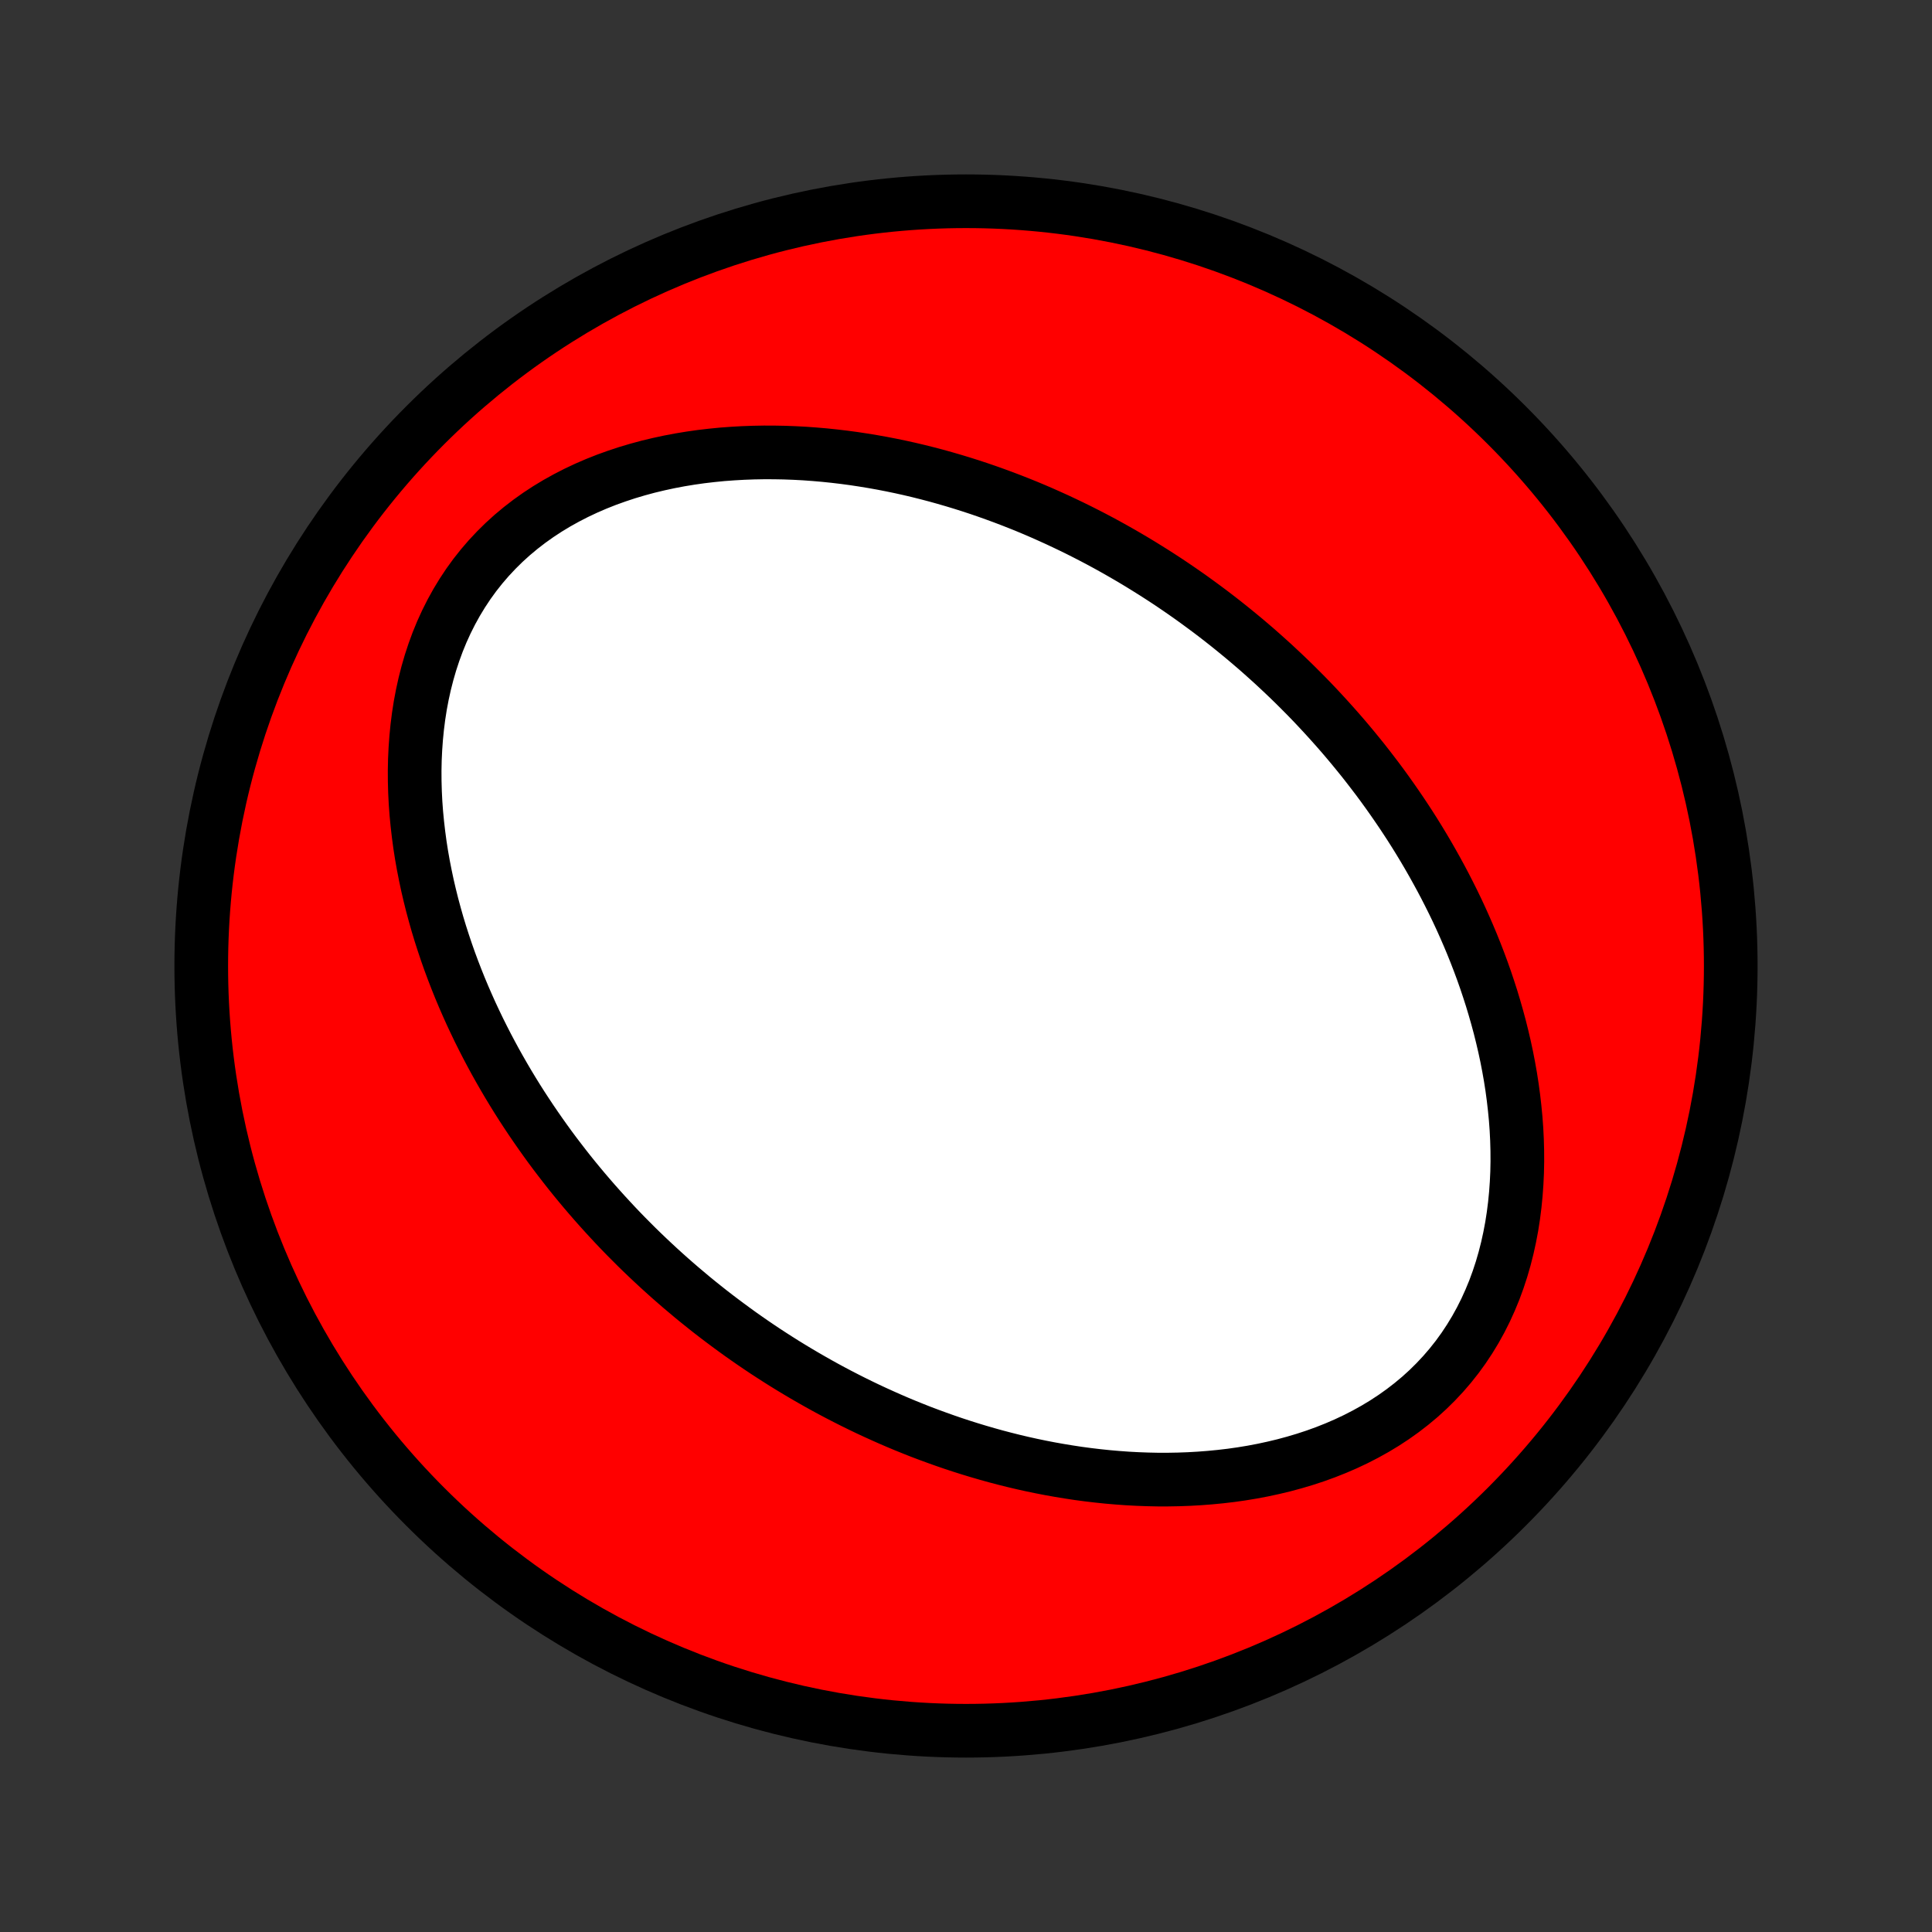 <?xml version="1.0" encoding="utf-8" standalone="no"?>
<!DOCTYPE svg PUBLIC "-//W3C//DTD SVG 1.1//EN"
  "http://www.w3.org/Graphics/SVG/1.1/DTD/svg11.dtd">
<!-- Created with matplotlib (http://matplotlib.org/) -->
<svg height="72pt" version="1.1" viewBox="0 0 72 72" width="72pt" xmlns="http://www.w3.org/2000/svg" xmlns:xlink="http://www.w3.org/1999/xlink">
 <rect x="0" y="0" width="72" height="72" fill="#333333" stroke="none"/>
 <defs>
  <style type="text/css">
*{stroke-linecap:butt;stroke-linejoin:round;}
  </style>
 </defs>
 <g id="figure_1">
  <g id="patch_1">
   <path d="
M0 72
L72 72
L72 0
L0 0
z
" style="fill:none;"/>
  </g>
  <g id="axes_1">
   <g id="PatchCollection_1">
    <defs>
     <path d="
M36 -7.5
C43.558 -7.5 50.808 -10.503 56.153 -15.848
C61.497 -21.192 64.5 -28.442 64.5 -36
C64.5 -43.558 61.497 -50.808 56.153 -56.153
C50.808 -61.497 43.558 -64.5 36 -64.5
C28.442 -64.5 21.192 -61.497 15.848 -56.153
C10.503 -50.808 7.5 -43.558 7.5 -36
C7.5 -28.442 10.503 -21.192 15.848 -15.848
C21.192 -10.503 28.442 -7.5 36 -7.5
z
" id="C0_0_a811fe30f3"/>
     <path d="
M25.812 -23.649
L26.028 -23.473
L26.246 -23.298
L26.466 -23.124
L26.687 -22.953
L26.91 -22.784
L27.135 -22.616
L27.361 -22.45
L27.589 -22.285
L27.819 -22.123
L28.051 -21.962
L28.285 -21.803
L28.521 -21.645
L28.759 -21.49
L28.999 -21.336
L29.242 -21.183
L29.486 -21.033
L29.733 -20.884
L29.982 -20.737
L30.233 -20.592
L30.487 -20.448
L30.743 -20.306
L31.002 -20.166
L31.263 -20.028
L31.527 -19.892
L31.794 -19.757
L32.063 -19.625
L32.335 -19.494
L32.61 -19.366
L32.888 -19.24
L33.169 -19.115
L33.452 -18.993
L33.739 -18.873
L34.029 -18.756
L34.322 -18.64
L34.619 -18.528
L34.919 -18.418
L35.222 -18.31
L35.528 -18.205
L35.838 -18.103
L36.151 -18.004
L36.468 -17.908
L36.788 -17.815
L37.111 -17.725
L37.439 -17.639
L37.77 -17.556
L38.104 -17.477
L38.442 -17.402
L38.784 -17.331
L39.129 -17.264
L39.477 -17.202
L39.83 -17.144
L40.185 -17.09
L40.545 -17.042
L40.907 -16.999
L41.273 -16.961
L41.642 -16.929
L42.014 -16.902
L42.39 -16.882
L42.768 -16.868
L43.148 -16.86
L43.532 -16.86
L43.918 -16.867
L44.306 -16.881
L44.695 -16.903
L45.087 -16.933
L45.48 -16.971
L45.873 -17.017
L46.268 -17.073
L46.663 -17.138
L47.058 -17.213
L47.452 -17.298
L47.845 -17.392
L48.237 -17.498
L48.627 -17.614
L49.014 -17.741
L49.398 -17.88
L49.779 -18.031
L50.154 -18.193
L50.525 -18.368
L50.889 -18.555
L51.247 -18.754
L51.598 -18.966
L51.941 -19.191
L52.274 -19.428
L52.598 -19.678
L52.912 -19.94
L53.215 -20.215
L53.506 -20.502
L53.785 -20.8
L54.051 -21.109
L54.305 -21.43
L54.544 -21.76
L54.77 -22.101
L54.982 -22.45
L55.18 -22.808
L55.364 -23.174
L55.533 -23.547
L55.689 -23.925
L55.83 -24.31
L55.958 -24.699
L56.072 -25.093
L56.173 -25.49
L56.261 -25.89
L56.337 -26.291
L56.4 -26.695
L56.451 -27.099
L56.491 -27.504
L56.52 -27.909
L56.539 -28.313
L56.547 -28.716
L56.545 -29.118
L56.534 -29.518
L56.514 -29.916
L56.485 -30.312
L56.447 -30.704
L56.402 -31.095
L56.35 -31.481
L56.29 -31.865
L56.223 -32.245
L56.15 -32.621
L56.07 -32.994
L55.984 -33.362
L55.893 -33.727
L55.796 -34.087
L55.694 -34.443
L55.588 -34.795
L55.476 -35.143
L55.361 -35.486
L55.241 -35.826
L55.117 -36.16
L54.989 -36.491
L54.858 -36.817
L54.723 -37.139
L54.585 -37.456
L54.444 -37.77
L54.3 -38.079
L54.153 -38.384
L54.003 -38.684
L53.851 -38.981
L53.696 -39.274
L53.539 -39.562
L53.38 -39.847
L53.219 -40.128
L53.056 -40.405
L52.891 -40.678
L52.724 -40.948
L52.555 -41.214
L52.384 -41.476
L52.212 -41.735
L52.038 -41.99
L51.863 -42.242
L51.686 -42.491
L51.508 -42.737
L51.328 -42.979
L51.146 -43.218
L50.964 -43.454
L50.78 -43.688
L50.594 -43.918
L50.408 -44.145
L50.22 -44.37
L50.031 -44.592
L49.84 -44.811
L49.648 -45.027
L49.455 -45.241
L49.261 -45.452
L49.066 -45.661
L48.869 -45.868
L48.671 -46.072
L48.471 -46.273
L48.271 -46.473
L48.069 -46.67
L47.865 -46.865
L47.66 -47.058
L47.455 -47.249
L47.247 -47.437
L47.038 -47.624
L46.828 -47.809
L46.616 -47.991
L46.403 -48.172
L46.188 -48.35
L45.972 -48.527
L45.754 -48.702
L45.534 -48.876
L45.313 -49.047
L45.09 -49.217
L44.865 -49.384
L44.639 -49.55
L44.411 -49.715
L44.181 -49.877
L43.949 -50.038
L43.715 -50.197
L43.479 -50.355
L43.241 -50.51
L43.001 -50.664
L42.758 -50.816
L42.514 -50.967
L42.267 -51.116
L42.018 -51.263
L41.767 -51.408
L41.513 -51.552
L41.257 -51.694
L40.998 -51.834
L40.737 -51.972
L40.473 -52.108
L40.206 -52.243
L39.937 -52.375
L39.665 -52.505
L39.39 -52.634
L39.112 -52.76
L38.831 -52.885
L38.548 -53.007
L38.261 -53.127
L37.971 -53.244
L37.678 -53.359
L37.381 -53.472
L37.081 -53.582
L36.778 -53.69
L36.472 -53.795
L36.162 -53.897
L35.849 -53.996
L35.532 -54.092
L35.212 -54.185
L34.889 -54.275
L34.561 -54.361
L34.23 -54.444
L33.896 -54.523
L33.558 -54.598
L33.216 -54.669
L32.871 -54.736
L32.523 -54.798
L32.17 -54.856
L31.814 -54.91
L31.455 -54.958
L31.093 -55.001
L30.727 -55.039
L30.358 -55.071
L29.986 -55.098
L29.61 -55.118
L29.232 -55.132
L28.852 -55.139
L28.468 -55.14
L28.082 -55.133
L27.694 -55.119
L27.305 -55.097
L26.913 -55.068
L26.52 -55.029
L26.127 -54.983
L25.732 -54.927
L25.337 -54.862
L24.942 -54.787
L24.548 -54.702
L24.155 -54.608
L23.763 -54.502
L23.373 -54.386
L22.986 -54.258
L22.602 -54.12
L22.221 -53.969
L21.846 -53.807
L21.475 -53.632
L21.111 -53.445
L20.753 -53.246
L20.402 -53.034
L20.059 -52.809
L19.726 -52.572
L19.402 -52.322
L19.088 -52.06
L18.785 -51.785
L18.494 -51.498
L18.215 -51.2
L17.949 -50.891
L17.695 -50.57
L17.456 -50.24
L17.23 -49.899
L17.018 -49.55
L16.82 -49.192
L16.636 -48.826
L16.466 -48.453
L16.311 -48.075
L16.17 -47.69
L16.042 -47.301
L15.928 -46.907
L15.827 -46.51
L15.739 -46.111
L15.663 -45.709
L15.6 -45.305
L15.549 -44.901
L15.509 -44.496
L15.48 -44.091
L15.461 -43.687
L15.453 -43.284
L15.455 -42.882
L15.466 -42.482
L15.486 -42.084
L15.515 -41.688
L15.553 -41.295
L15.598 -40.906
L15.65 -40.519
L15.71 -40.135
L15.777 -39.755
L15.851 -39.379
L15.93 -39.006
L16.016 -38.638
L16.107 -38.273
L16.204 -37.913
L16.305 -37.557
L16.412 -37.205
L16.524 -36.857
L16.639 -36.514
L16.759 -36.174
L16.883 -35.84
L17.011 -35.509
L17.142 -35.183
L17.277 -34.861
L17.415 -34.544
L17.556 -34.23
L17.701 -33.921
L17.847 -33.616
L17.997 -33.316
L18.149 -33.019
L18.304 -32.726
L18.46 -32.438
L18.62 -32.153
L18.781 -31.872
L18.944 -31.595
L19.109 -31.322
L19.276 -31.052
L19.445 -30.786
L19.616 -30.524
L19.788 -30.265
L19.962 -30.01
L20.137 -29.758
L20.314 -29.509
L20.492 -29.263
L20.672 -29.021
L20.854 -28.782
L21.036 -28.546
L21.22 -28.312
L21.405 -28.082
L21.592 -27.855
L21.78 -27.63
L21.969 -27.409
L22.16 -27.189
L22.352 -26.973
L22.545 -26.759
L22.739 -26.548
L22.934 -26.339
L23.131 -26.132
L23.329 -25.928
L23.529 -25.727
L23.729 -25.527
L23.931 -25.33
L24.135 -25.135
L24.34 -24.942
L24.546 -24.751
L24.753 -24.563
L24.962 -24.376
L25.172 -24.192
L25.384 -24.009
z
" id="C0_1_f939a6275d"/>
    </defs>
    <g clip-path="url(#p1bffca34e9)">
     <use style="fill:#ff0000;stroke:#000000;stroke-width:2.0;" x="0.0" xlink:href="#C0_0_a811fe30f3" y="72.0"/>
    </g>
    <g clip-path="url(#p1bffca34e9)">
     <use style="fill:#ffffff;stroke:#000000;stroke-width:2.0;" x="0.0" xlink:href="#C0_1_f939a6275d" y="72.0"/>
    </g>
   </g>
  </g>
 </g>
 <defs>
  <clipPath id="p1bffca34e9">
   <rect height="72.0" width="72.0" x="0.0" y="0.0"/>
  </clipPath>
 </defs>
</svg>
